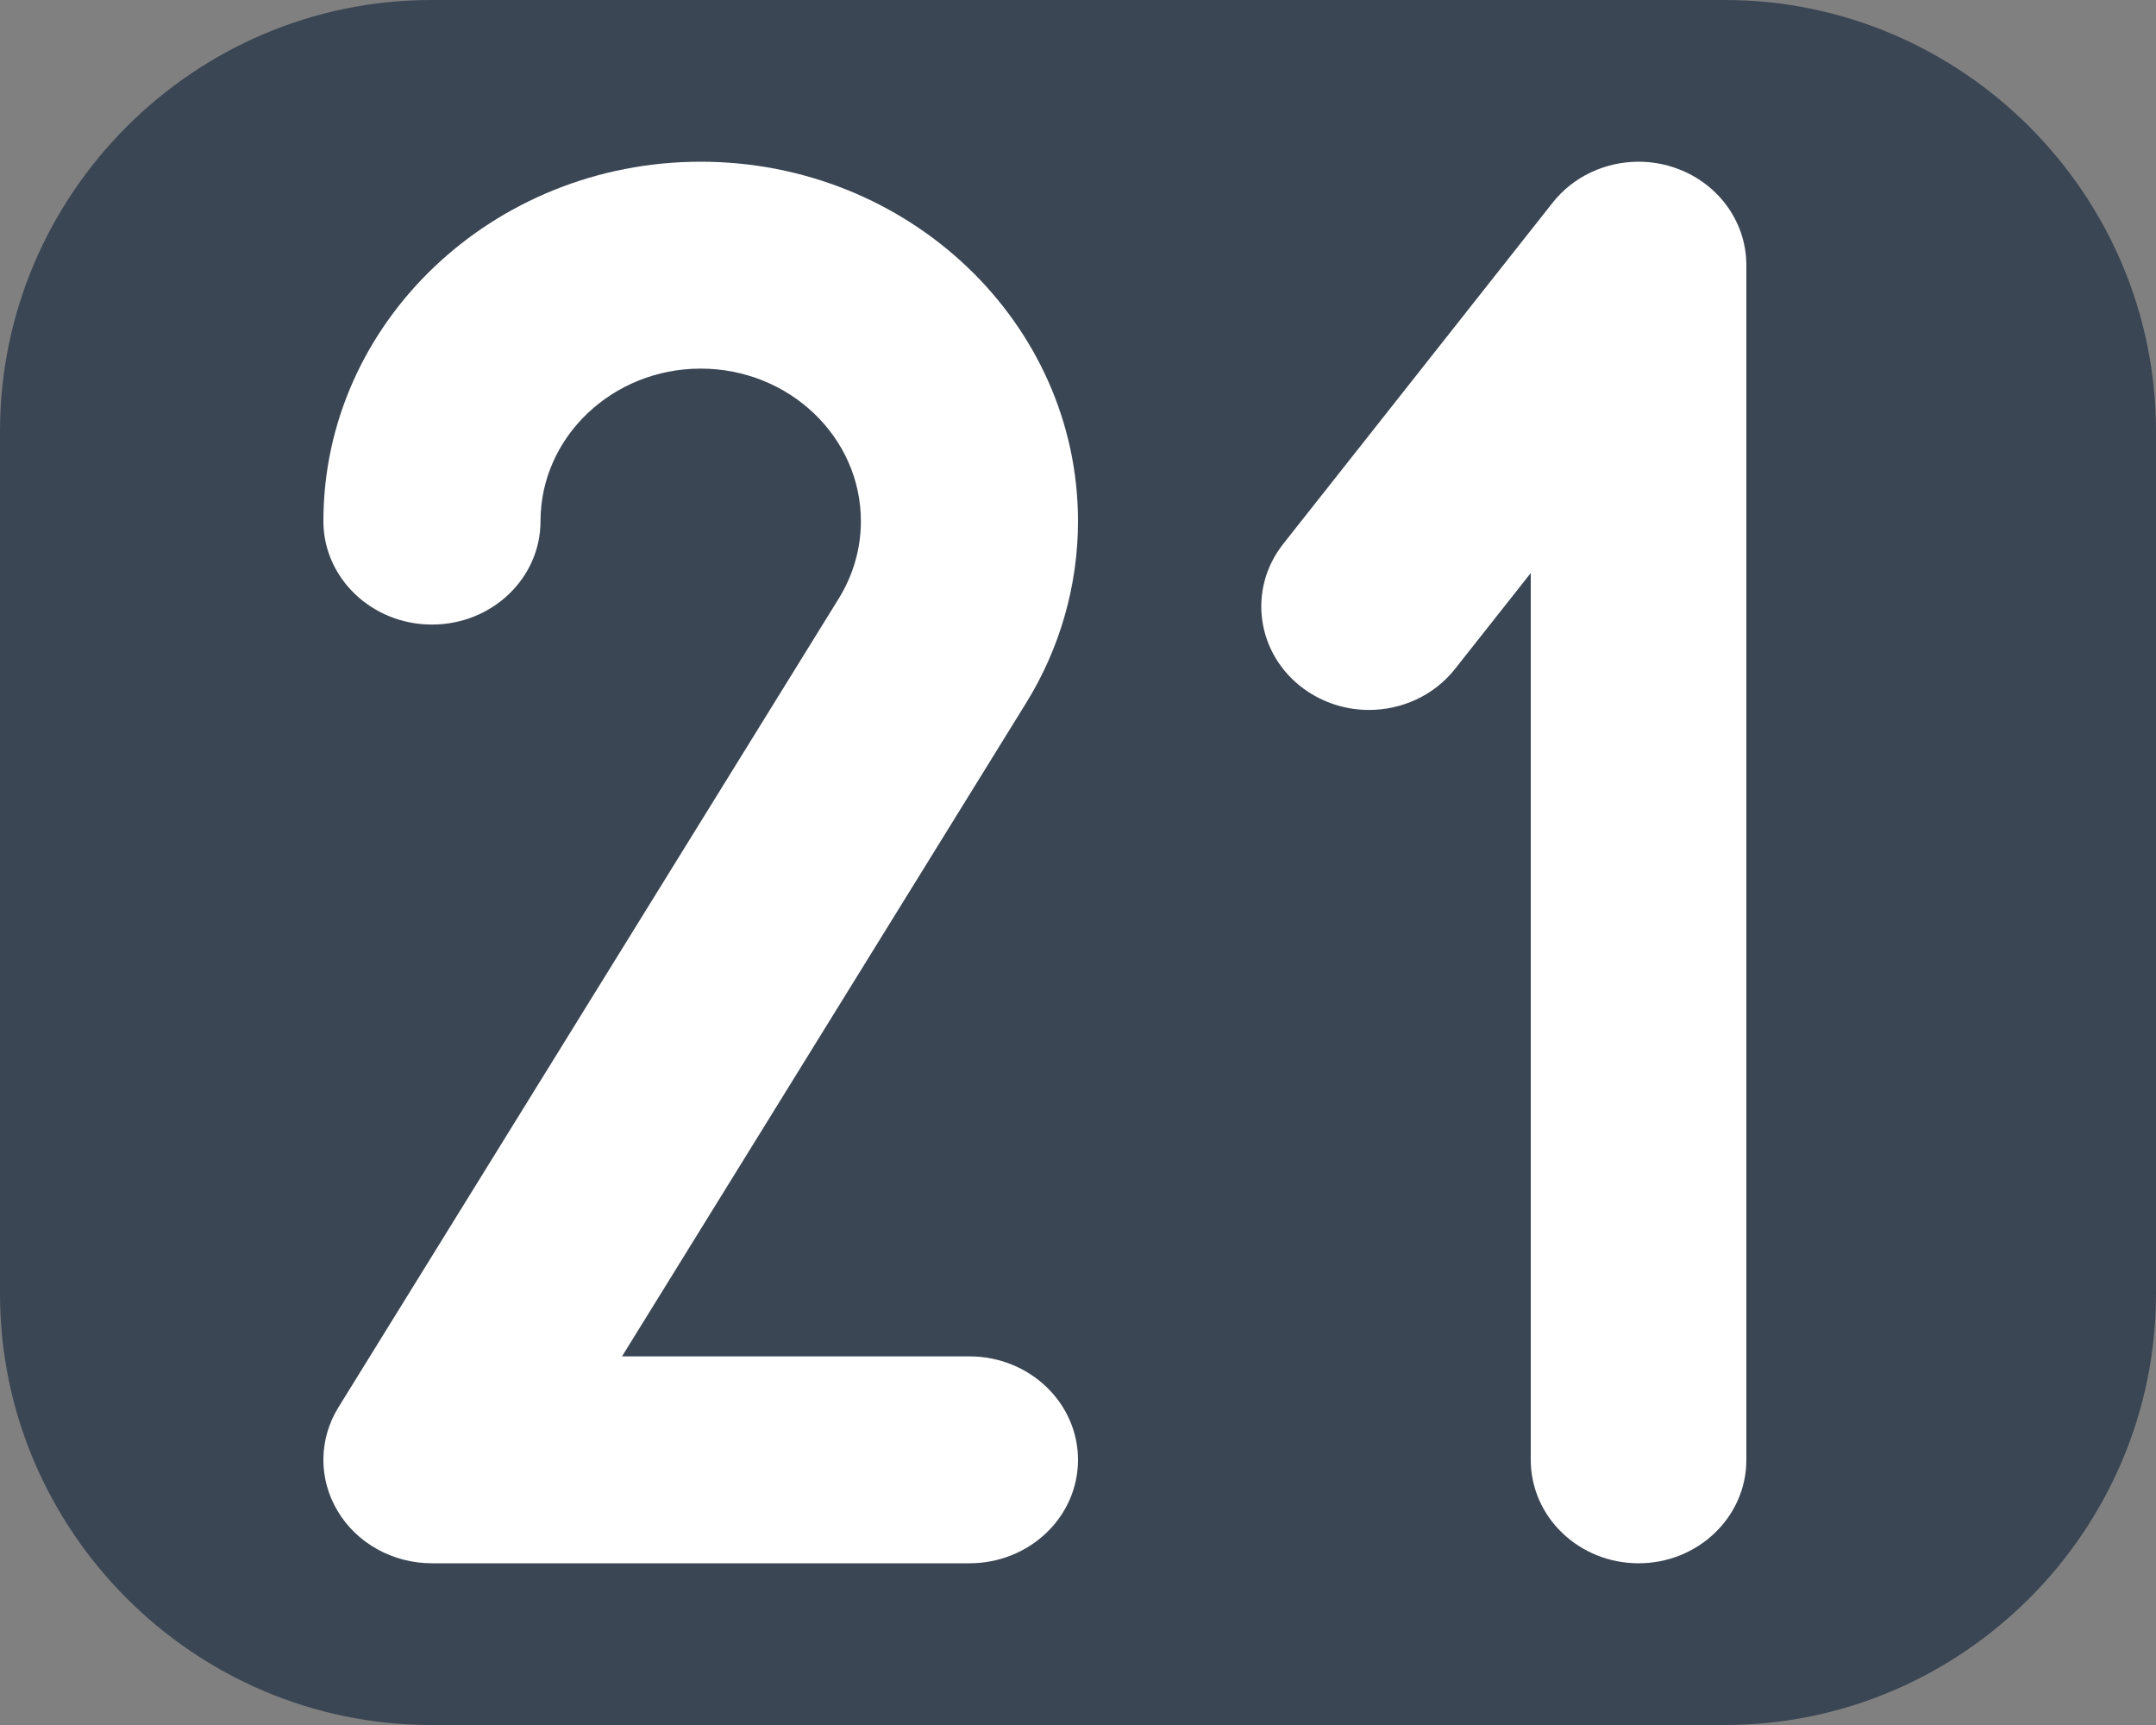 <?xml version="1.0" encoding="UTF-8" standalone="no"?>
<!-- Generator: Adobe Illustrator 19.2.1, SVG Export Plug-In . SVG Version: 6.00 Build 0)  -->

<svg
   xmlns:dc="http://purl.org/dc/elements/1.1/"
   xmlns:cc="http://creativecommons.org/ns#"
   xmlns:rdf="http://www.w3.org/1999/02/22-rdf-syntax-ns#"
   xmlns:svg="http://www.w3.org/2000/svg"
   xmlns="http://www.w3.org/2000/svg"
   xmlns:sodipodi="http://sodipodi.sourceforge.net/DTD/sodipodi-0.dtd"
   xmlns:inkscape="http://www.inkscape.org/namespaces/inkscape"
   version="1.1"
   id="Ebene_1"
   x="0px"
   y="0px"
   width="20px"
   height="16px"
   viewBox="0 0 20 16"
   style="enable-background:new 0 0 20 16;"
   xml:space="preserve"
   inkscape:version="0.91 r13725"
   sodipodi:docname="twentyone.svg"><rect x="0" y="0" width="20" height="16" fill="#808080" stroke="none"/><defs
     id="defs19" /><sodipodi:namedview
     pagecolor="#ffffff"
     bordercolor="#666666"
     borderopacity="1"
     objecttolerance="10"
     gridtolerance="10"
     guidetolerance="10"
     inkscape:pageopacity="0"
     inkscape:pageshadow="2"
     inkscape:window-width="1680"
     inkscape:window-height="988"
     id="namedview17"
     showgrid="false"
     inkscape:zoom="14.481547"
     inkscape:cx="-8.8829122"
     inkscape:cy="11.373399"
     inkscape:window-x="1358"
     inkscape:window-y="-8"
     inkscape:window-maximized="1"
     inkscape:current-layer="Ebene_1" /><style
     type="text/css"
     id="style3">
	.st0{fill:none;}
	.st1{fill:#F27019;}
	.st2{fill:#FFFFFF;}
</style><rect
     class="st0"
     width="20"
     height="16"
     id="rect5" /><g
     id="g7"><path
       class="st1"
       d="m 20,12 c 0,2.2 -1.8,4 -4,4 L 4,16 C 1.8,16 0,14.2 0,12 L 0,4 C 0,1.8 1.8,0 4,0 l 12,0 c 2.2,0 4,1.8 4,4 l 0,8 z"
       id="path9"
       style="fill:#3b4654;fill-opacity:1"
       inkscape:connector-curvature="0" /></g><path
     inkscape:connector-curvature="0"
     style="fill:#ffffff;fill-opacity:1"
     d="M 15.518,1.55 C 15.414,1.516 15.306,1.5 15.2,1.5 c -0.307,0 -0.605,0.136 -0.797,0.38 l -2.5,3.166 c -0.333,0.422 -0.247,1.024 0.193,1.344 0.181,0.131 0.393,0.195 0.603,0.195 0.302,0 0.601,-0.131 0.798,-0.38 l 0.703,-0.89 0,8.226 c 0,0.53 0.448,0.959 1,0.959 C 15.752,14.5 16.2,14.07 16.2,13.541 l 0,-11.081 C 16.2,2.047 15.926,1.681 15.518,1.55 Z"
     id="path11-2-6" /><path
     inkscape:connector-curvature="0"
     style="fill:#ffffff;fill-opacity:1"
     d="m 8.993,14.5 -4.986,0 C 3.646,14.5 3.312,14.316 3.133,14.017 2.953,13.718 2.956,13.35 3.139,13.054 L 7.781,5.551 c 0.134,-0.217 0.205,-0.464 0.205,-0.717 0,-0.78 -0.666,-1.415 -1.486,-1.415 -0.819,0 -1.486,0.635 -1.486,1.415 0,0.53 -0.451,0.959 -1.007,0.959 -0.556,0 -1.007,-0.43 -1.007,-0.959 C 3,2.996 4.57,1.5 6.5,1.5 c 1.93,0 3.5,1.496 3.5,3.334 0,0.595 -0.167,1.18 -0.484,1.691 l -3.746,6.056 3.223,0 C 9.549,12.581 10,13.011 10,13.541 10,14.071 9.549,14.5 8.993,14.5 Z"
     id="path11-2" /></svg>